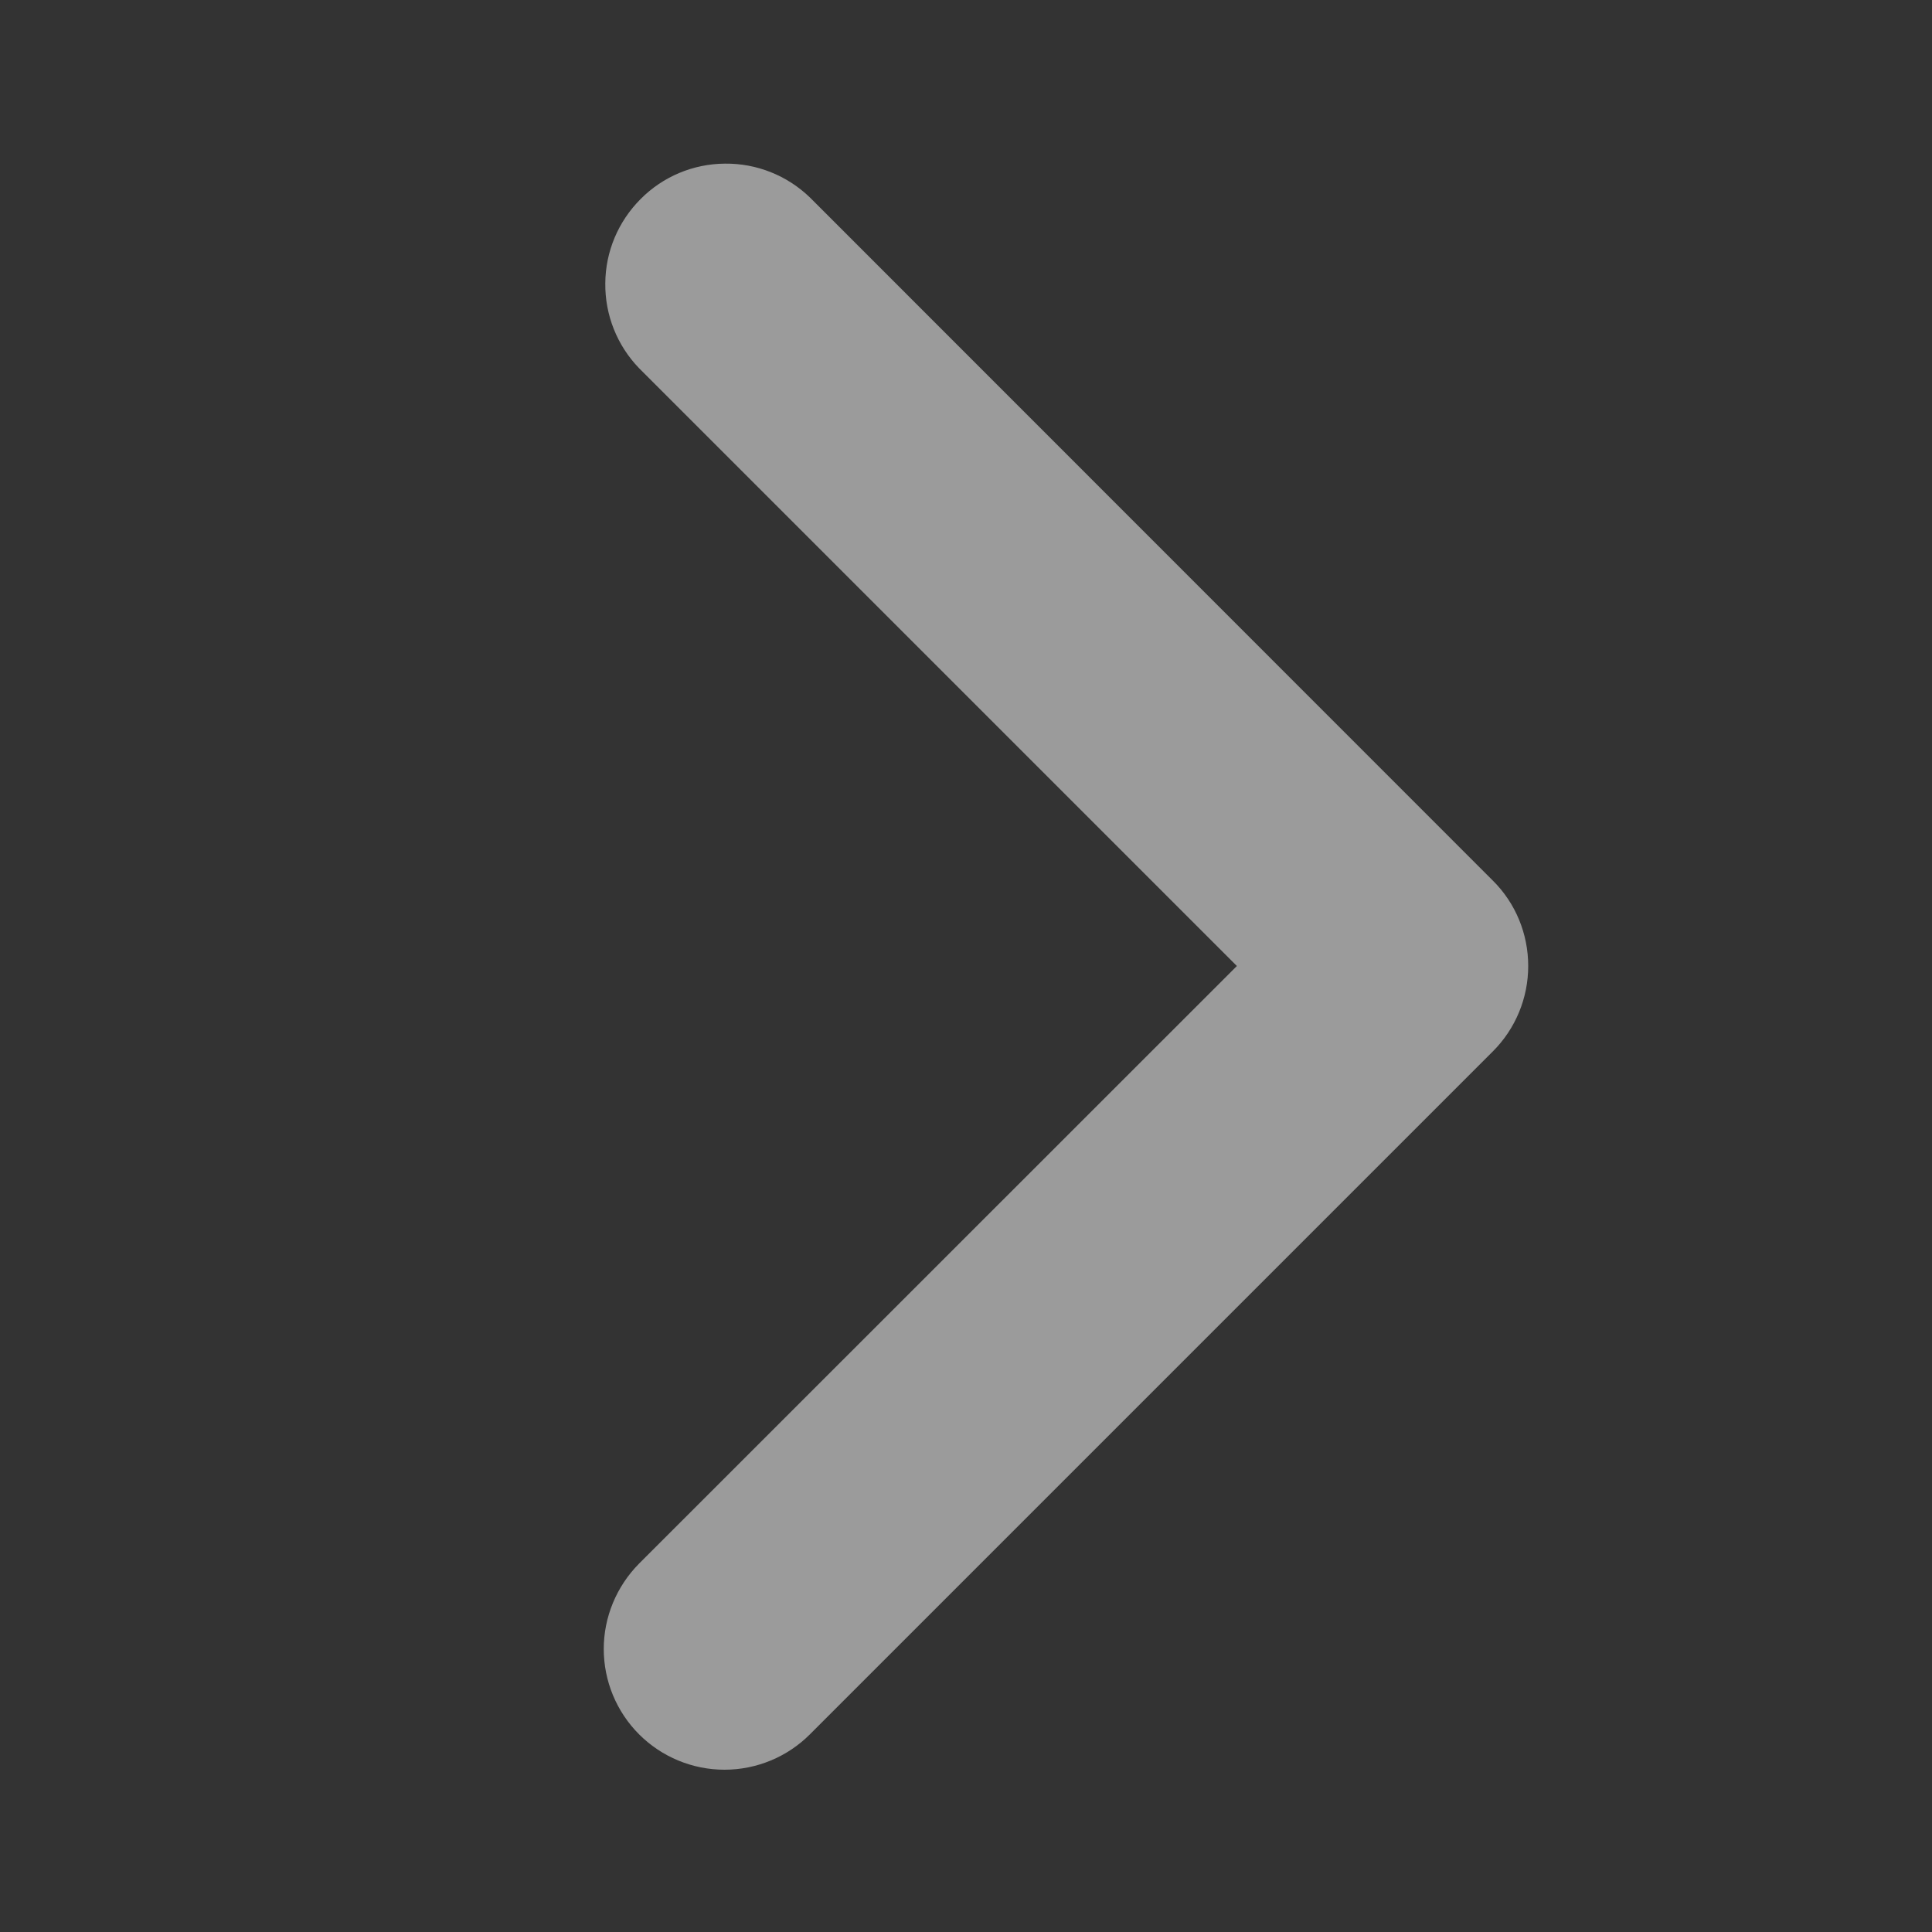 <?xml version="1.0" encoding="UTF-8" standalone="no"?><svg width='10' height='10' viewBox='0 0 10 10' fill='none' xmlns='http://www.w3.org/2000/svg'>
<rect x="0" y="0" width="10" height="10" fill="#333333" stroke="none"/>
<g clip-path='url(#clip0_184_755)'>
<path d='M3.308 8.977C3.191 8.86 3.125 8.701 3.125 8.535C3.125 8.37 3.191 8.211 3.308 8.093L6.402 5L3.308 1.906C3.194 1.788 3.131 1.63 3.133 1.466C3.134 1.302 3.2 1.146 3.316 1.03C3.431 0.914 3.588 0.848 3.752 0.847C3.916 0.845 4.074 0.908 4.192 1.022L7.727 4.558C7.845 4.675 7.91 4.834 7.91 5C7.91 5.165 7.845 5.324 7.727 5.442L4.192 8.977C4.075 9.094 3.916 9.16 3.75 9.16C3.584 9.16 3.425 9.094 3.308 8.977Z' fill='white' fill-opacity='0.51'/>
</g>
<defs>
<clipPath id='clip0_184_755'>
<rect width='10' height='10' fill='white' transform='translate(0 10) rotate(-90)'/>
</clipPath>
</defs>
</svg>
